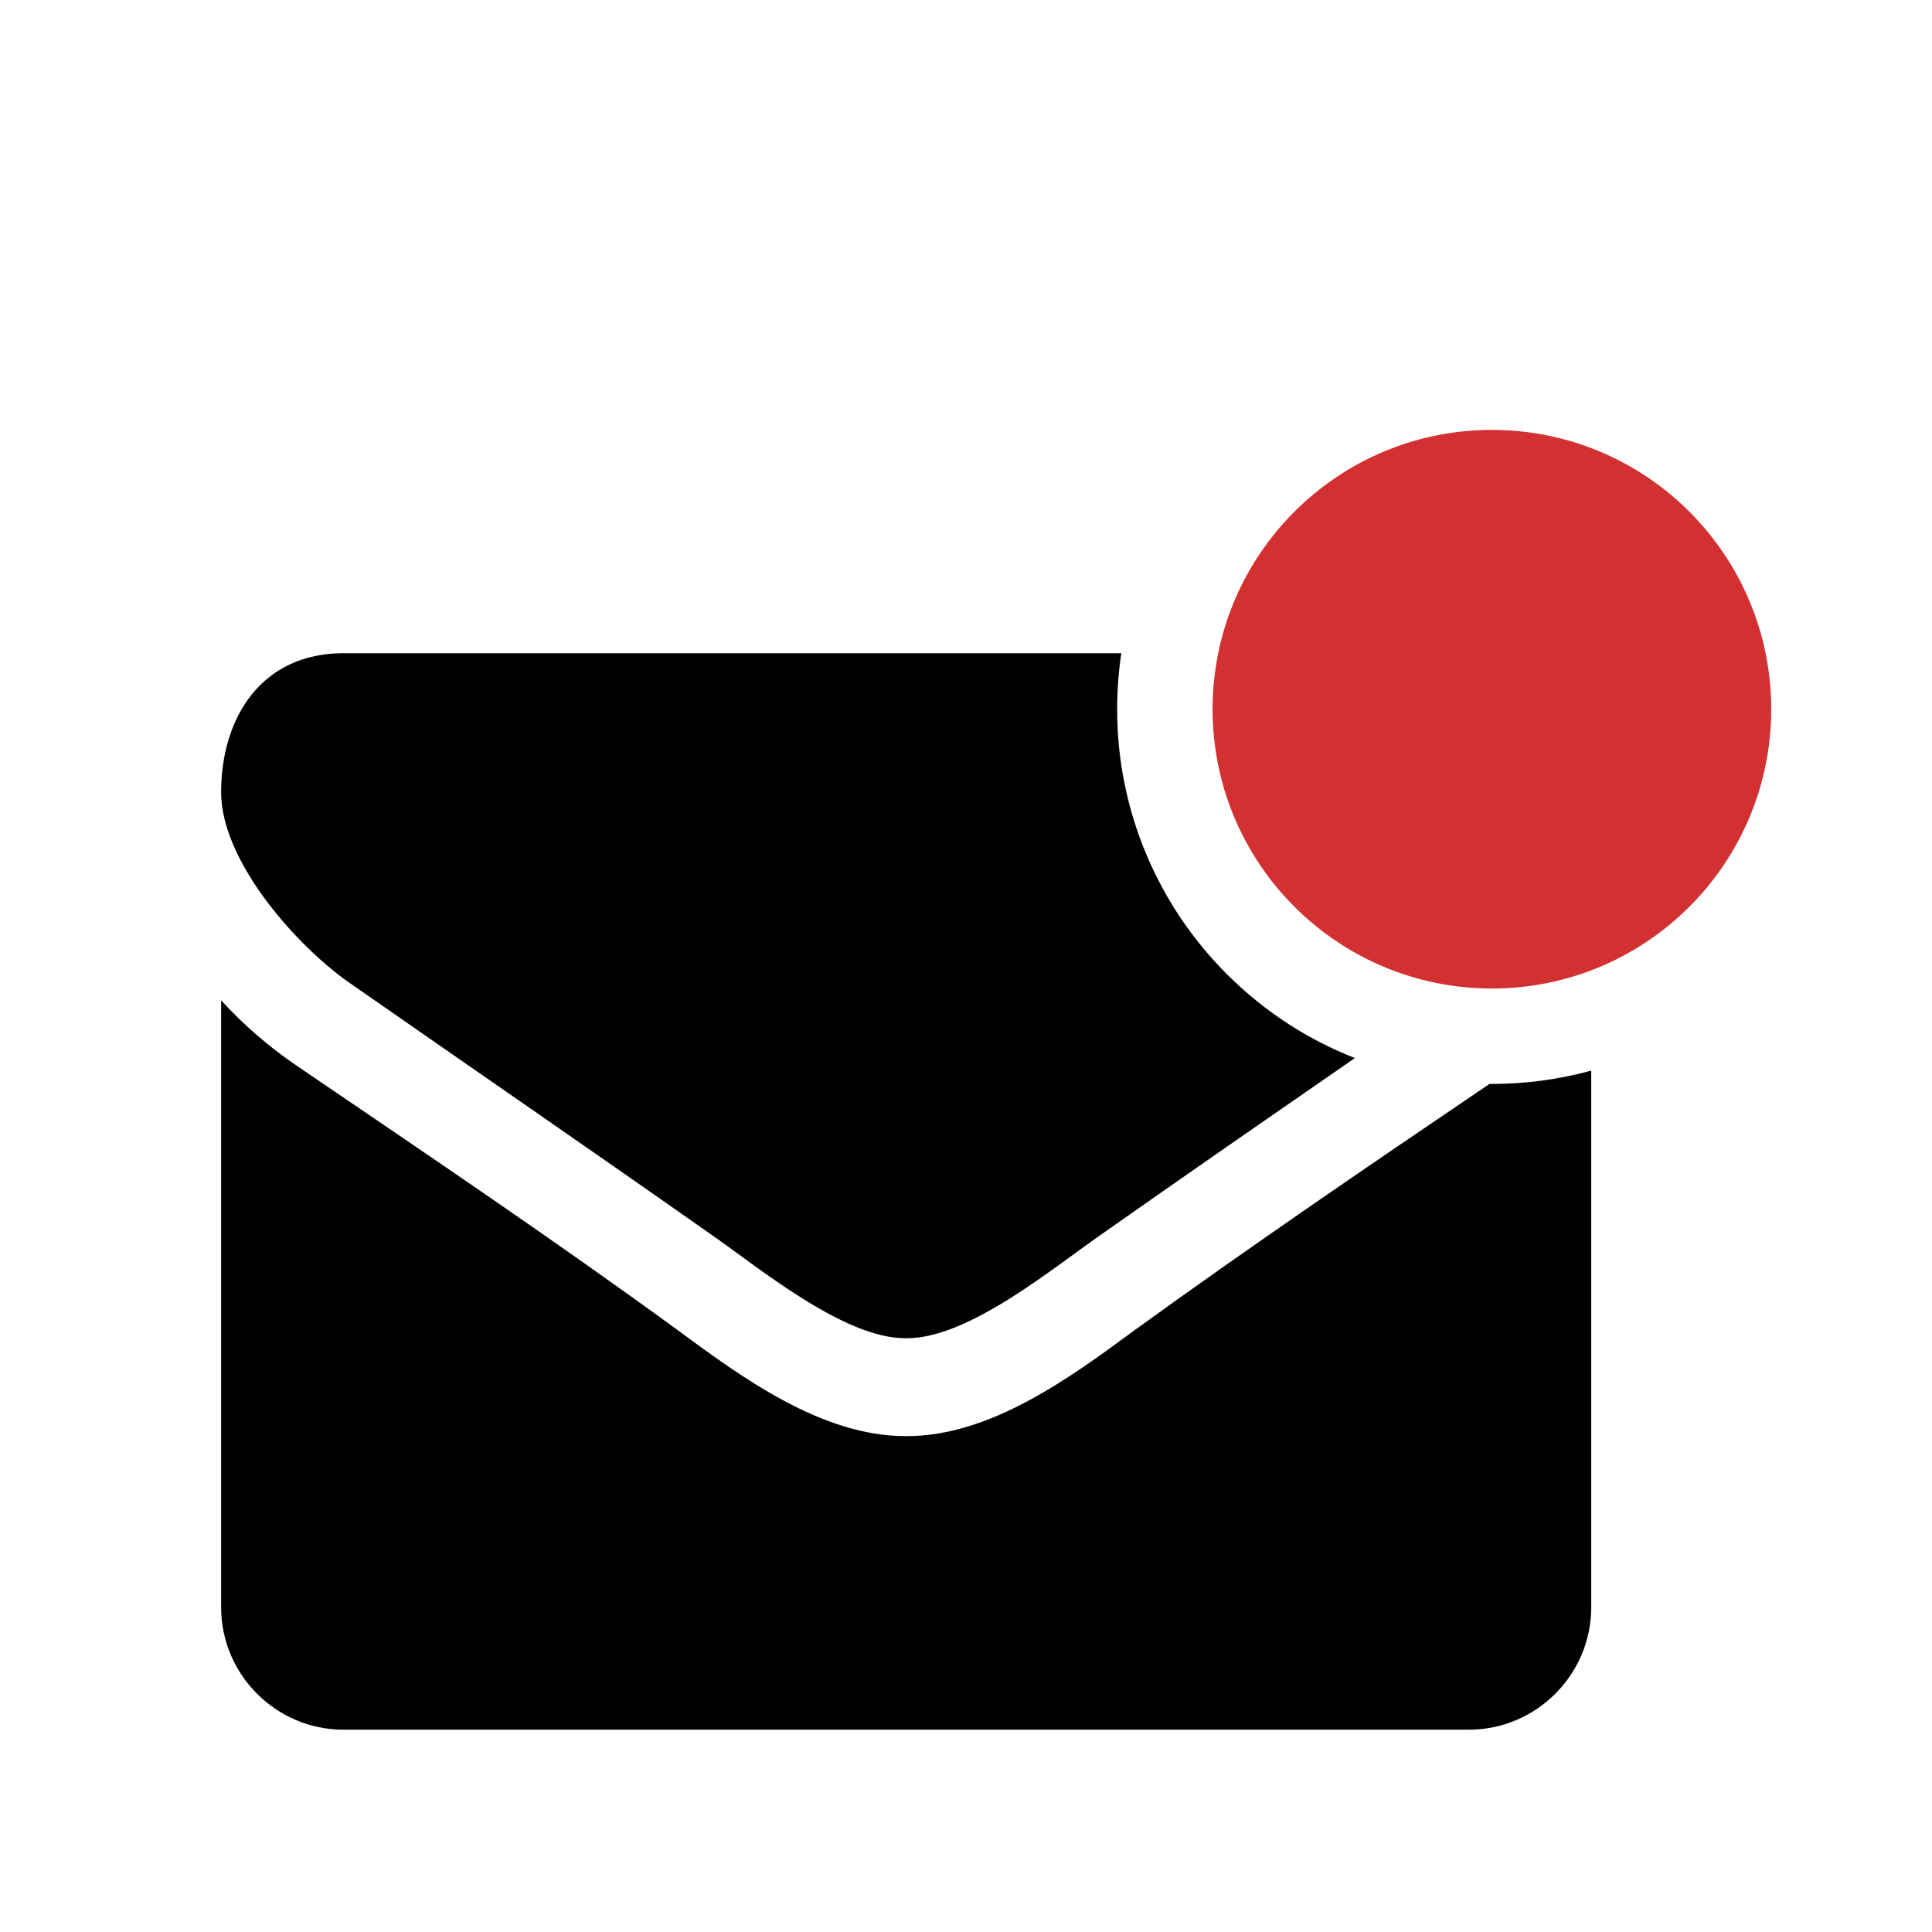 <?xml version="1.0" encoding="utf-8"?>
<!-- Generator: Adobe Illustrator 16.0.0, SVG Export Plug-In . SVG Version: 6.00 Build 0)  -->
<!DOCTYPE svg PUBLIC "-//W3C//DTD SVG 1.1 Tiny//EN" "http://www.w3.org/Graphics/SVG/1.1/DTD/svg11-tiny.dtd">
<svg version="1.1" baseProfile="tiny" id="Layer_1" xmlns="http://www.w3.org/2000/svg" xmlns:xlink="http://www.w3.org/1999/xlink"
	 x="0px" y="0px" width="1417.32px" height="1417.32px" viewBox="0 0 1417.32 1417.32" xml:space="preserve">
<path fill="#D33031" d="M1094.453,315.382c-99.098,0-181.748,70.339-200.774,163.808l0,0c-0.019,0.091-0.034,0.183-0.053,0.274
	c-0.316,1.567-0.619,3.141-0.899,4.722c-0.008,0.041-0.013,0.082-0.021,0.122c-0.586,3.309-1.094,6.644-1.52,10.005
	c-0.002,0.017-0.003,0.034-0.006,0.051c-0.212,1.682-0.404,3.37-0.576,5.064c-0.016,0.157-0.026,0.315-0.042,0.472
	c-0.153,1.556-0.295,3.116-0.414,4.683c-0.028,0.373-0.045,0.749-0.071,1.122c-0.095,1.354-0.188,2.708-0.256,4.069
	c-0.039,0.754-0.057,1.513-0.087,2.27c-0.039,0.988-0.087,1.974-0.112,2.965c-0.044,1.751-0.066,3.508-0.066,5.27
	c0,1.706,0.023,3.406,0.064,5.102c0.014,0.563,0.041,1.123,0.06,1.686c0.036,1.131,0.073,2.263,0.129,3.39
	c0.032,0.667,0.078,1.331,0.117,1.997c0.06,1.016,0.118,2.032,0.192,3.044c0.053,0.71,0.115,1.417,0.175,2.125
	c0.081,0.963,0.162,1.925,0.256,2.884c0.071,0.729,0.152,1.456,0.231,2.184c0.102,0.932,0.205,1.864,0.319,2.792
	c0.091,0.738,0.188,1.474,0.286,2.209c0.122,0.913,0.248,1.824,0.382,2.733c0.109,0.739,0.223,1.476,0.34,2.212
	c0.143,0.902,0.292,1.802,0.447,2.701c0.126,0.733,0.255,1.465,0.389,2.195c0.165,0.897,0.338,1.792,0.515,2.685
	c0.143,0.724,0.286,1.448,0.437,2.169c0.187,0.894,0.384,1.785,0.582,2.674c0.159,0.713,0.315,1.427,0.482,2.137
	c0.21,0.899,0.433,1.793,0.655,2.687c0.172,0.692,0.34,1.385,0.519,2.074c0.24,0.926,0.495,1.846,0.749,2.767
	c0.178,0.649,0.35,1.301,0.534,1.948c0.291,1.016,0.598,2.025,0.903,3.035c0.164,0.545,0.32,1.093,0.489,1.635
	c0.476,1.523,0.967,3.039,1.477,4.546c0.186,0.549,0.384,1.092,0.574,1.639c0.338,0.974,0.674,1.949,1.026,2.917
	c0.249,0.683,0.511,1.358,0.767,2.037c0.311,0.825,0.618,1.651,0.939,2.471c0.28,0.717,0.572,1.427,0.86,2.14
	c0.313,0.772,0.624,1.546,0.945,2.313c0.307,0.731,0.623,1.457,0.938,2.184c0.32,0.741,0.641,1.481,0.97,2.217
	c0.329,0.736,0.665,1.468,1.003,2.2c0.33,0.716,0.662,1.431,1,2.143c0.352,0.74,0.71,1.476,1.07,2.211
	c0.339,0.691,0.681,1.38,1.026,2.066c0.376,0.745,0.756,1.487,1.14,2.227c0.346,0.666,0.696,1.328,1.05,1.989
	c0.399,0.748,0.801,1.494,1.209,2.236c0.352,0.641,0.71,1.277,1.069,1.913c0.424,0.752,0.85,1.504,1.283,2.251
	c0.354,0.609,0.714,1.212,1.074,1.817c0.453,0.764,0.906,1.527,1.37,2.284c0.346,0.564,0.699,1.122,1.051,1.683
	c0.492,0.787,0.982,1.575,1.484,2.354c0.312,0.483,0.633,0.959,0.948,1.439c0.556,0.847,1.109,1.696,1.678,2.534
	c0.134,0.197,0.273,0.391,0.407,0.587c2.271,3.323,4.639,6.574,7.097,9.753c0.217,0.281,0.43,0.566,0.648,0.846
	c0.676,0.864,1.364,1.718,2.053,2.571c0.298,0.368,0.591,0.738,0.89,1.104c0.67,0.818,1.351,1.625,2.032,2.433
	c0.329,0.389,0.655,0.781,0.987,1.167c0.681,0.793,1.371,1.578,2.063,2.361c0.342,0.386,0.682,0.773,1.026,1.157
	c0.7,0.779,1.407,1.551,2.119,2.319c0.347,0.374,0.692,0.748,1.042,1.12c0.724,0.771,1.454,1.534,2.19,2.293
	c0.343,0.354,0.687,0.706,1.032,1.058c0.756,0.769,1.517,1.532,2.284,2.289c0.328,0.323,0.659,0.645,0.989,0.966
	c0.796,0.774,1.596,1.543,2.404,2.305c0.3,0.283,0.604,0.562,0.905,0.843c0.851,0.791,1.704,1.579,2.568,2.355
	c0.24,0.216,0.483,0.429,0.725,0.644c0.936,0.833,1.875,1.662,2.826,2.479c0.112,0.097,0.227,0.191,0.34,0.288
	c6.788,5.803,13.96,11.169,21.473,16.058c0.065,0.042,0.13,0.085,0.194,0.128c1.158,0.751,2.325,1.488,3.499,2.216
	c0.154,0.096,0.308,0.193,0.462,0.289c1.133,0.699,2.274,1.384,3.422,2.062c0.194,0.115,0.389,0.231,0.584,0.346
	c1.132,0.663,2.271,1.314,3.418,1.957c0.209,0.117,0.418,0.234,0.628,0.351c1.149,0.639,2.307,1.268,3.471,1.885
	c0.198,0.105,0.397,0.21,0.596,0.314c1.188,0.625,2.38,1.239,3.58,1.841c0.163,0.082,0.326,0.162,0.489,0.243
	c1.246,0.621,2.498,1.231,3.758,1.827c0.089,0.042,0.178,0.083,0.267,0.125c12.399,5.841,25.478,10.475,39.087,13.751
	c0.077,0.019,0.153,0.037,0.229,0.056c1.421,0.341,2.849,0.664,4.282,0.975c0.135,0.03,0.271,0.06,0.406,0.089
	c1.403,0.302,2.812,0.587,4.225,0.859c0.16,0.031,0.319,0.062,0.479,0.092c1.409,0.269,2.822,0.522,4.241,0.761
	c0.152,0.025,0.306,0.051,0.458,0.076c1.438,0.238,2.881,0.464,4.329,0.673c0.112,0.017,0.226,0.031,0.339,0.047
	c1.498,0.214,3,0.413,4.508,0.594c0.005,0.001,0.01,0.001,0.015,0.002l0,0c8.075,0.967,16.29,1.478,24.625,1.478
	c113.161,0,204.897-91.737,204.897-204.902C1299.351,407.119,1207.614,315.382,1094.453,315.382z"/>
<path fill="#010101" d="M900.065,714.664c-25.223-25.225-45.033-54.617-58.881-87.361c-14.352-33.936-21.629-69.943-21.629-107.024
	c0-13.864,1.019-27.578,3.043-41.09H251.957c-60.015,0-89.741,47.114-89.741,102.081c0,51.041,56.649,114.42,96.472,141.342
	c86.937,60.575,174.996,121.15,261.932,182.287c36.458,25.239,98.155,76.841,143.586,76.841h0.561h0.561
	c45.431,0,107.128-51.602,143.585-76.841c61.309-43.114,123.175-85.947,185.009-128.699c-2.174-0.855-4.34-1.738-6.497-2.65
	C954.681,759.7,925.289,739.889,900.065,714.664z"/>
<path fill="#010101" d="M1092.712,795.16c-87.553,59.28-175.401,119.146-260.803,180.972
	c-47.113,34.774-105.445,77.401-166.582,77.401h-0.561h-0.561c-61.136,0-119.468-42.627-166.582-77.401
	C406.2,909.387,311.972,846.007,218.865,782.627c-20.752-14.022-39.822-30.288-56.649-48.797v445.341
	c0,49.357,40.384,89.741,89.741,89.741h825.619c49.357,0,89.741-40.384,89.741-89.741V785.402
	c-23.605,6.488-47.992,9.779-72.864,9.779C1093.872,795.182,1093.293,795.164,1092.712,795.16z"/>
</svg>
